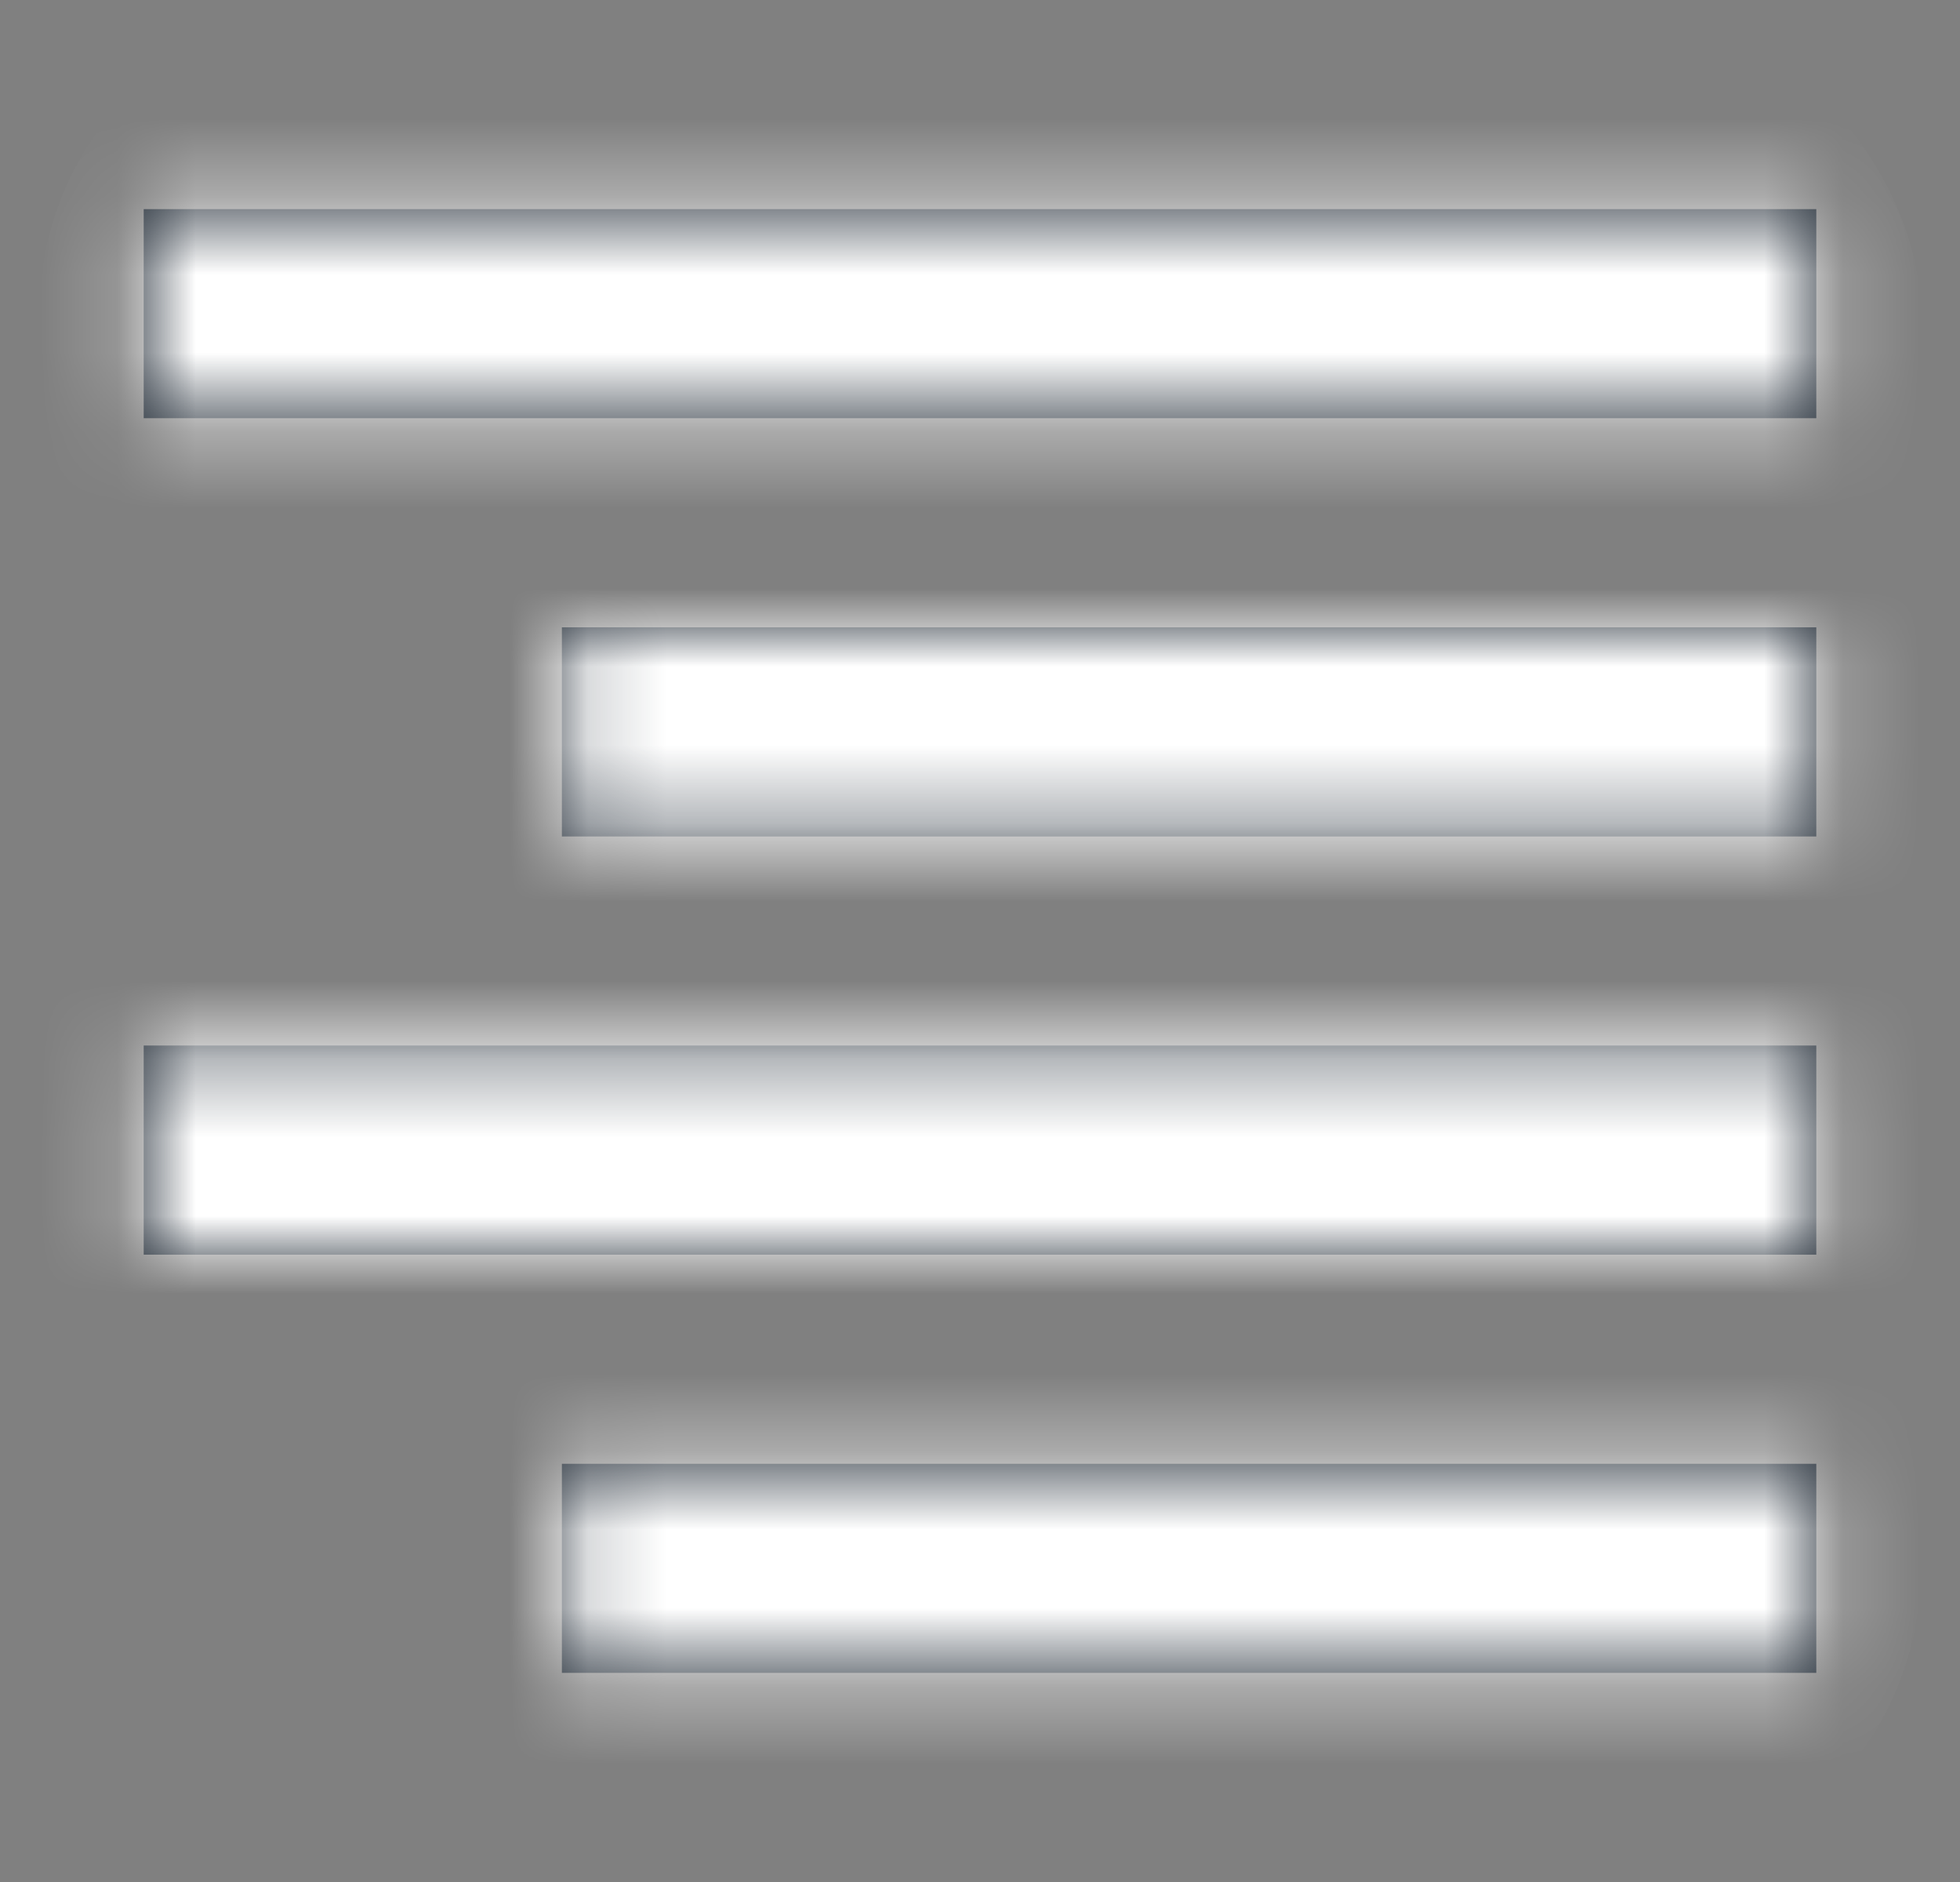 <svg width="25" height="24" viewBox="0 0 25 24" fill="none" xmlns="http://www.w3.org/2000/svg">
<rect x="0" y="0" width="25" height="24" fill="#808080" stroke="none"/>
<path fill-rule="evenodd" clip-rule="evenodd" d="M1.833 5.333V2.667H23.167V5.333H1.833ZM7.167 10.667V8H23.167V10.667H7.167ZM1.833 13.333V16H23.167V13.333H1.833ZM7.167 21.333V18.667H23.167V21.333H7.167Z" fill="#212B36"/>
<mask id="mask0_0_3927" style="mask-type:alpha" maskUnits="userSpaceOnUse" x="1" y="2" width="23" height="20">
<path fill-rule="evenodd" clip-rule="evenodd" d="M1.833 5.333V2.667H23.167V5.333H1.833ZM7.167 10.667V8H23.167V10.667H7.167ZM1.833 13.333V16H23.167V13.333H1.833ZM7.167 21.333V18.667H23.167V21.333H7.167Z" fill="white"/>
</mask>
<g mask="url(#mask0_0_3927)">
<rect x="0.5" width="24" height="24" rx="4" fill="white"/>
</g>
</svg>
